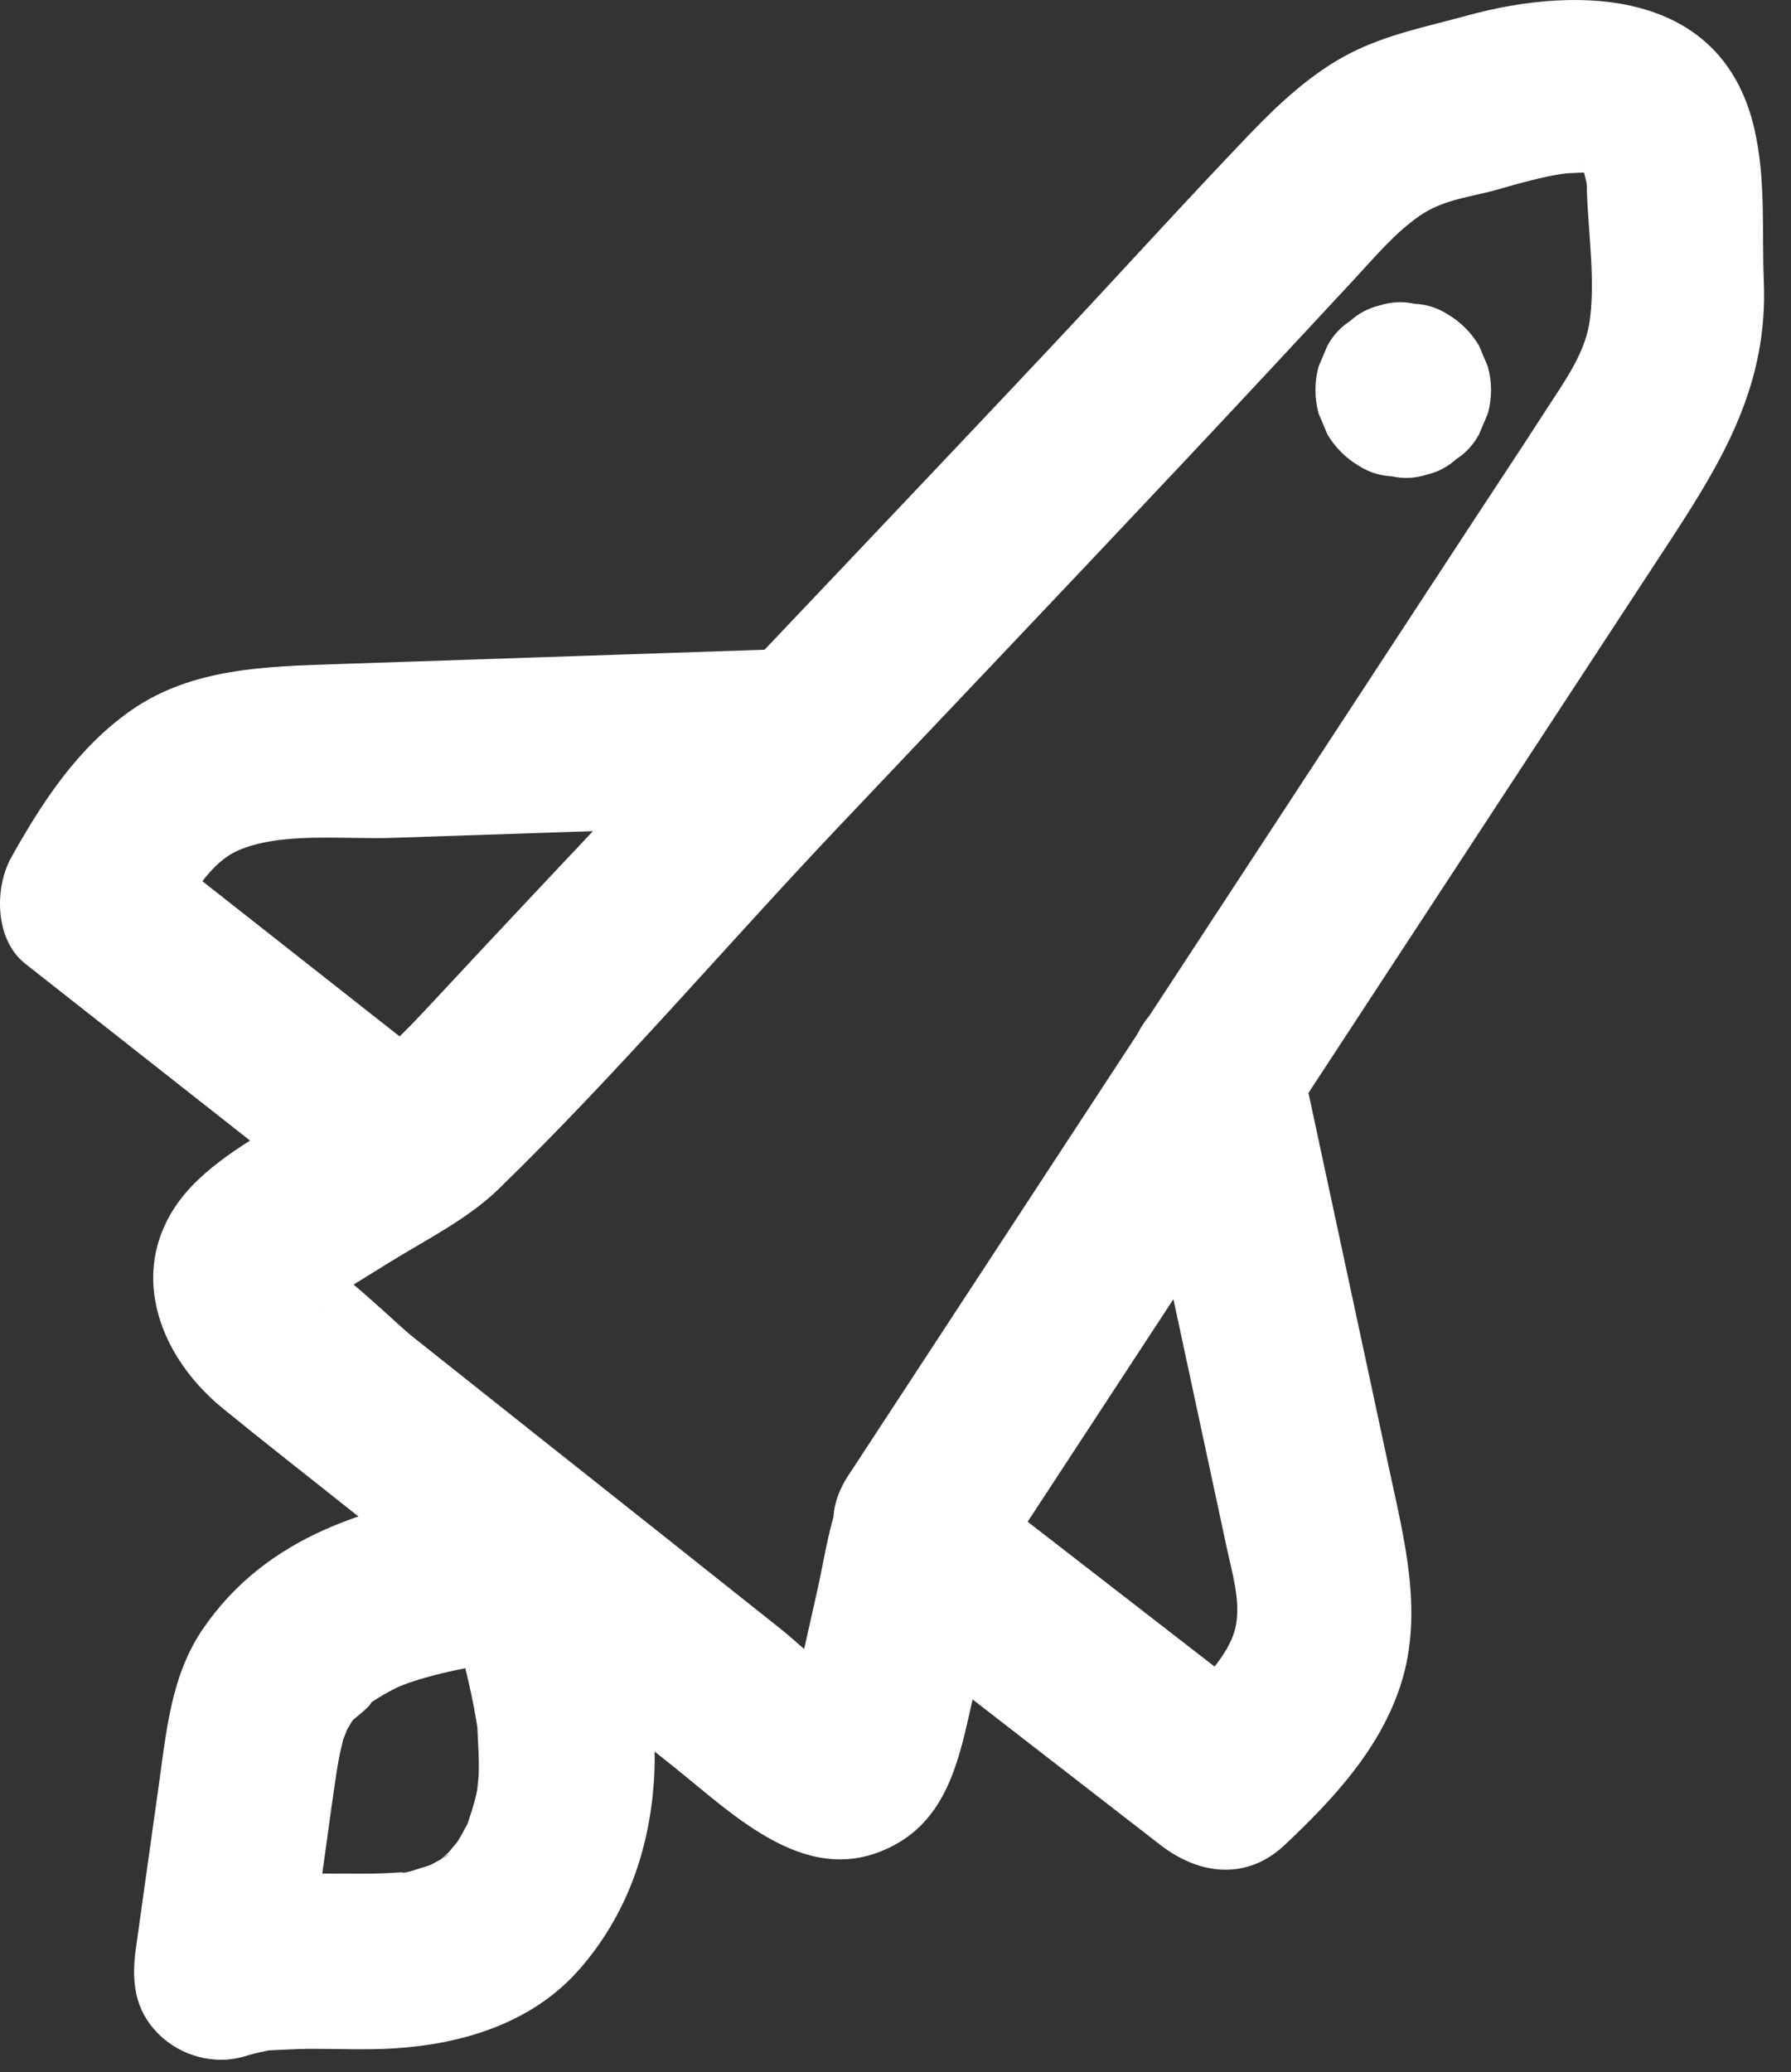 <svg width="51" height="59" viewBox="0 0 51 59" fill="none" xmlns="http://www.w3.org/2000/svg">
<rect x="0" y="0" width="51" height="59" fill="#333333" stroke="none"/>
<g clip-path="url(#clip0_17_1020)">
<path d="M28.463 44.551C34.825 34.837 41.187 25.123 47.549 15.408C49.1 13.041 50.345 10.927 50.226 8.012C50.166 6.55 50.29 5.091 49.952 3.648C49.035 -0.28 45.019 -0.447 41.782 0.442C40.648 0.754 39.494 0.976 38.428 1.525C37.353 2.079 36.414 2.953 35.583 3.821C33.656 5.835 31.785 7.906 29.875 9.936C25.981 14.076 22.058 18.188 18.155 22.319C16.148 24.444 14.145 26.573 12.153 28.714C11.177 29.764 10.355 30.513 9.137 31.27C7.977 31.993 6.638 32.644 5.641 33.592C3.493 35.638 4.272 38.416 6.358 40.113C7.486 41.031 8.631 41.928 9.77 42.833C12.901 45.32 16.039 47.799 19.166 50.291C20.944 51.708 23.049 53.859 25.493 52.521C26.909 51.745 27.284 50.225 27.609 48.775C27.967 47.182 28.325 45.589 28.682 43.996L28.04 45.1L28.072 45.057C28.902 43.994 29.109 42.559 28.072 41.522C27.208 40.658 25.372 40.452 24.537 41.522C23.695 42.6 23.565 43.986 23.271 45.295C23.128 45.932 22.985 46.57 22.842 47.207C22.77 47.525 22.701 47.844 22.627 48.163C22.4 49.141 22.425 48.214 23.221 48.031H24.55C23.887 47.941 22.926 46.934 22.203 46.359C21.08 45.465 19.956 44.572 18.831 43.68C16.445 41.788 14.058 39.898 11.676 38.002C11.408 37.789 9.46 35.924 9.205 35.998C9.073 36.037 9.165 37.261 9.067 37.219C9.064 37.218 9.526 36.916 9.588 36.877C10.07 36.574 10.556 36.275 11.039 35.975C12.095 35.318 13.304 34.725 14.197 33.857C17.561 30.589 20.64 26.961 23.867 23.555C27.162 20.078 30.463 16.607 33.744 13.117C35.357 11.401 36.962 9.677 38.564 7.95C39.142 7.327 39.72 6.633 40.422 6.147C41.125 5.659 41.924 5.611 42.734 5.372C43.384 5.18 44.215 4.967 44.629 4.935C44.752 4.926 45.517 4.894 45.212 4.904C44.826 4.918 45.298 4.906 45.269 4.921C45.49 4.992 45.5 4.987 45.3 4.906C45.135 4.828 45.111 4.819 45.227 4.88C45.264 4.915 44.908 4.543 45.251 4.92C45.011 4.657 45.052 4.702 45.014 4.566C45.068 4.762 45.119 4.957 45.167 5.154C45.2 5.286 45.206 5.619 45.157 5.054C45.169 5.189 45.185 5.324 45.189 5.46C45.228 6.639 45.441 8.06 45.256 9.211C45.111 10.106 44.507 10.922 44.029 11.666C43.365 12.698 42.685 13.719 42.013 14.745C36.058 23.839 30.102 32.934 24.146 42.028C22.378 44.728 26.706 47.236 28.463 44.551Z" fill="white"/>
<path d="M22.118 18.489C17.936 18.63 13.755 18.77 9.574 18.91C7.561 18.978 5.462 19.023 3.744 20.219C2.223 21.278 1.217 22.814 0.324 24.407C-0.165 25.279 -0.151 26.755 0.715 27.437C3.412 29.558 6.108 31.68 8.805 33.801C9.865 34.635 11.306 34.836 12.34 33.801C13.207 32.934 13.407 31.105 12.34 30.266C9.644 28.144 6.947 26.023 4.251 23.901L4.642 26.931C5.207 25.922 5.85 24.631 6.762 24.224C7.983 23.68 9.779 23.903 11.142 23.858C14.8 23.735 18.459 23.612 22.118 23.489C23.468 23.444 24.618 22.372 24.618 20.989C24.618 19.67 23.474 18.444 22.118 18.489Z" fill="white"/>
<path d="M32.181 31.247L34.403 41.602C34.581 42.433 34.76 43.264 34.938 44.095C35.084 44.78 35.333 45.582 35.19 46.296C34.989 47.3 33.815 48.273 33.045 48.999H36.581C33.868 46.897 31.157 44.795 28.444 42.694C27.378 41.868 25.948 41.655 24.909 42.694C24.047 43.555 23.835 45.398 24.909 46.23C27.621 48.331 30.333 50.433 33.045 52.534C34.138 53.381 35.495 53.558 36.581 52.534C37.961 51.233 39.306 49.795 39.894 47.946C40.54 45.911 39.986 43.823 39.553 41.807C38.703 37.844 37.853 33.881 37.002 29.918C36.719 28.598 35.175 27.829 33.927 28.172C32.561 28.547 31.897 29.923 32.181 31.247Z" fill="white"/>
<path d="M13.698 42.399C10.615 42.831 7.588 43.696 5.754 46.417C4.875 47.721 4.739 49.281 4.527 50.791C4.308 52.354 4.089 53.917 3.869 55.48C3.741 56.396 3.82 57.22 4.512 57.913C5.133 58.534 6.094 58.808 6.945 58.556C7.148 58.495 7.352 58.442 7.56 58.401C8.215 58.273 7.185 58.398 7.706 58.379C8.075 58.366 8.441 58.339 8.81 58.337C9.609 58.334 10.408 58.374 11.205 58.325C13.183 58.205 15.175 57.598 16.517 56.053C17.823 54.549 18.476 52.728 18.618 50.756C18.763 48.763 18.238 46.749 17.725 44.84C17.386 43.577 15.929 42.68 14.65 43.094C13.354 43.513 12.54 44.816 12.904 46.169C13.117 46.963 13.329 47.757 13.486 48.564C13.527 48.773 13.559 48.984 13.596 49.195C13.648 49.498 13.575 48.779 13.597 49.27C13.616 49.696 13.649 50.115 13.63 50.543C13.623 50.716 13.581 50.916 13.587 51.089L13.628 50.758C13.609 50.868 13.587 50.979 13.563 51.089C13.496 51.394 13.393 51.681 13.299 51.978C13.207 52.266 13.543 51.524 13.318 51.92C13.236 52.065 13.164 52.215 13.077 52.358C13.034 52.428 12.989 52.498 12.942 52.566C12.835 52.718 12.884 52.66 13.087 52.391C12.971 52.483 12.864 52.651 12.757 52.757L12.639 52.87C12.436 53.044 12.478 53.018 12.764 52.791C12.765 52.843 12.455 52.993 12.417 53.015C12.341 53.06 12.263 53.102 12.184 53.14C12.483 53.024 12.545 52.999 12.371 53.064C12.23 53.108 12.093 53.161 11.95 53.2C11.886 53.218 11.496 53.362 11.431 53.315C11.773 53.275 11.847 53.266 11.654 53.287C11.565 53.298 11.475 53.306 11.386 53.313C11.022 53.342 10.657 53.349 10.292 53.35C8.722 53.352 7.141 53.282 5.615 53.734L8.691 56.809C8.885 55.428 9.078 54.047 9.272 52.665C9.368 51.98 9.459 51.293 9.562 50.609C9.608 50.298 9.659 49.986 9.737 49.681C9.755 49.608 9.895 49.037 9.799 49.403C9.719 49.713 9.856 49.296 9.895 49.226C9.95 49.129 10.012 49.036 10.071 48.941C10.346 48.495 9.823 49.18 10.04 48.983C10.159 48.875 10.539 48.598 10.584 48.453C10.321 48.649 10.264 48.692 10.414 48.584C10.46 48.55 10.506 48.517 10.554 48.486C10.671 48.406 10.792 48.33 10.915 48.258C11.013 48.201 11.113 48.147 11.214 48.094C11.238 48.082 11.737 47.85 11.393 48C11.041 48.153 11.574 47.938 11.647 47.913C11.807 47.859 11.968 47.809 12.13 47.763C12.423 47.68 12.72 47.609 13.018 47.547C13.682 47.408 14.355 47.315 15.027 47.22C15.602 47.14 16.244 46.546 16.521 46.072C16.835 45.536 16.968 44.746 16.773 44.145C16.578 43.54 16.203 42.957 15.624 42.651C14.988 42.315 14.404 42.3 13.698 42.399Z" fill="white"/>
<path d="M38.696 13.264C38.983 13.447 39.293 13.546 39.626 13.561C39.958 13.636 40.29 13.621 40.623 13.517C40.948 13.439 41.231 13.29 41.473 13.069C41.745 12.893 41.959 12.659 42.117 12.368L42.369 11.771C42.488 11.328 42.488 10.884 42.369 10.441L42.117 9.844C41.894 9.468 41.595 9.169 41.22 8.947C40.933 8.765 40.623 8.666 40.29 8.651C39.958 8.576 39.626 8.591 39.293 8.695C38.968 8.773 38.684 8.922 38.443 9.143C38.171 9.319 37.956 9.553 37.799 9.844L37.547 10.441C37.428 10.884 37.428 11.327 37.547 11.771L37.799 12.368C38.021 12.743 38.32 13.042 38.696 13.264Z" fill="white"/>
</g>
<defs>
<clipPath id="clip0_17_1020">
<rect width="50.234" height="58.649" fill="white"/>
</clipPath>
</defs>
</svg>
